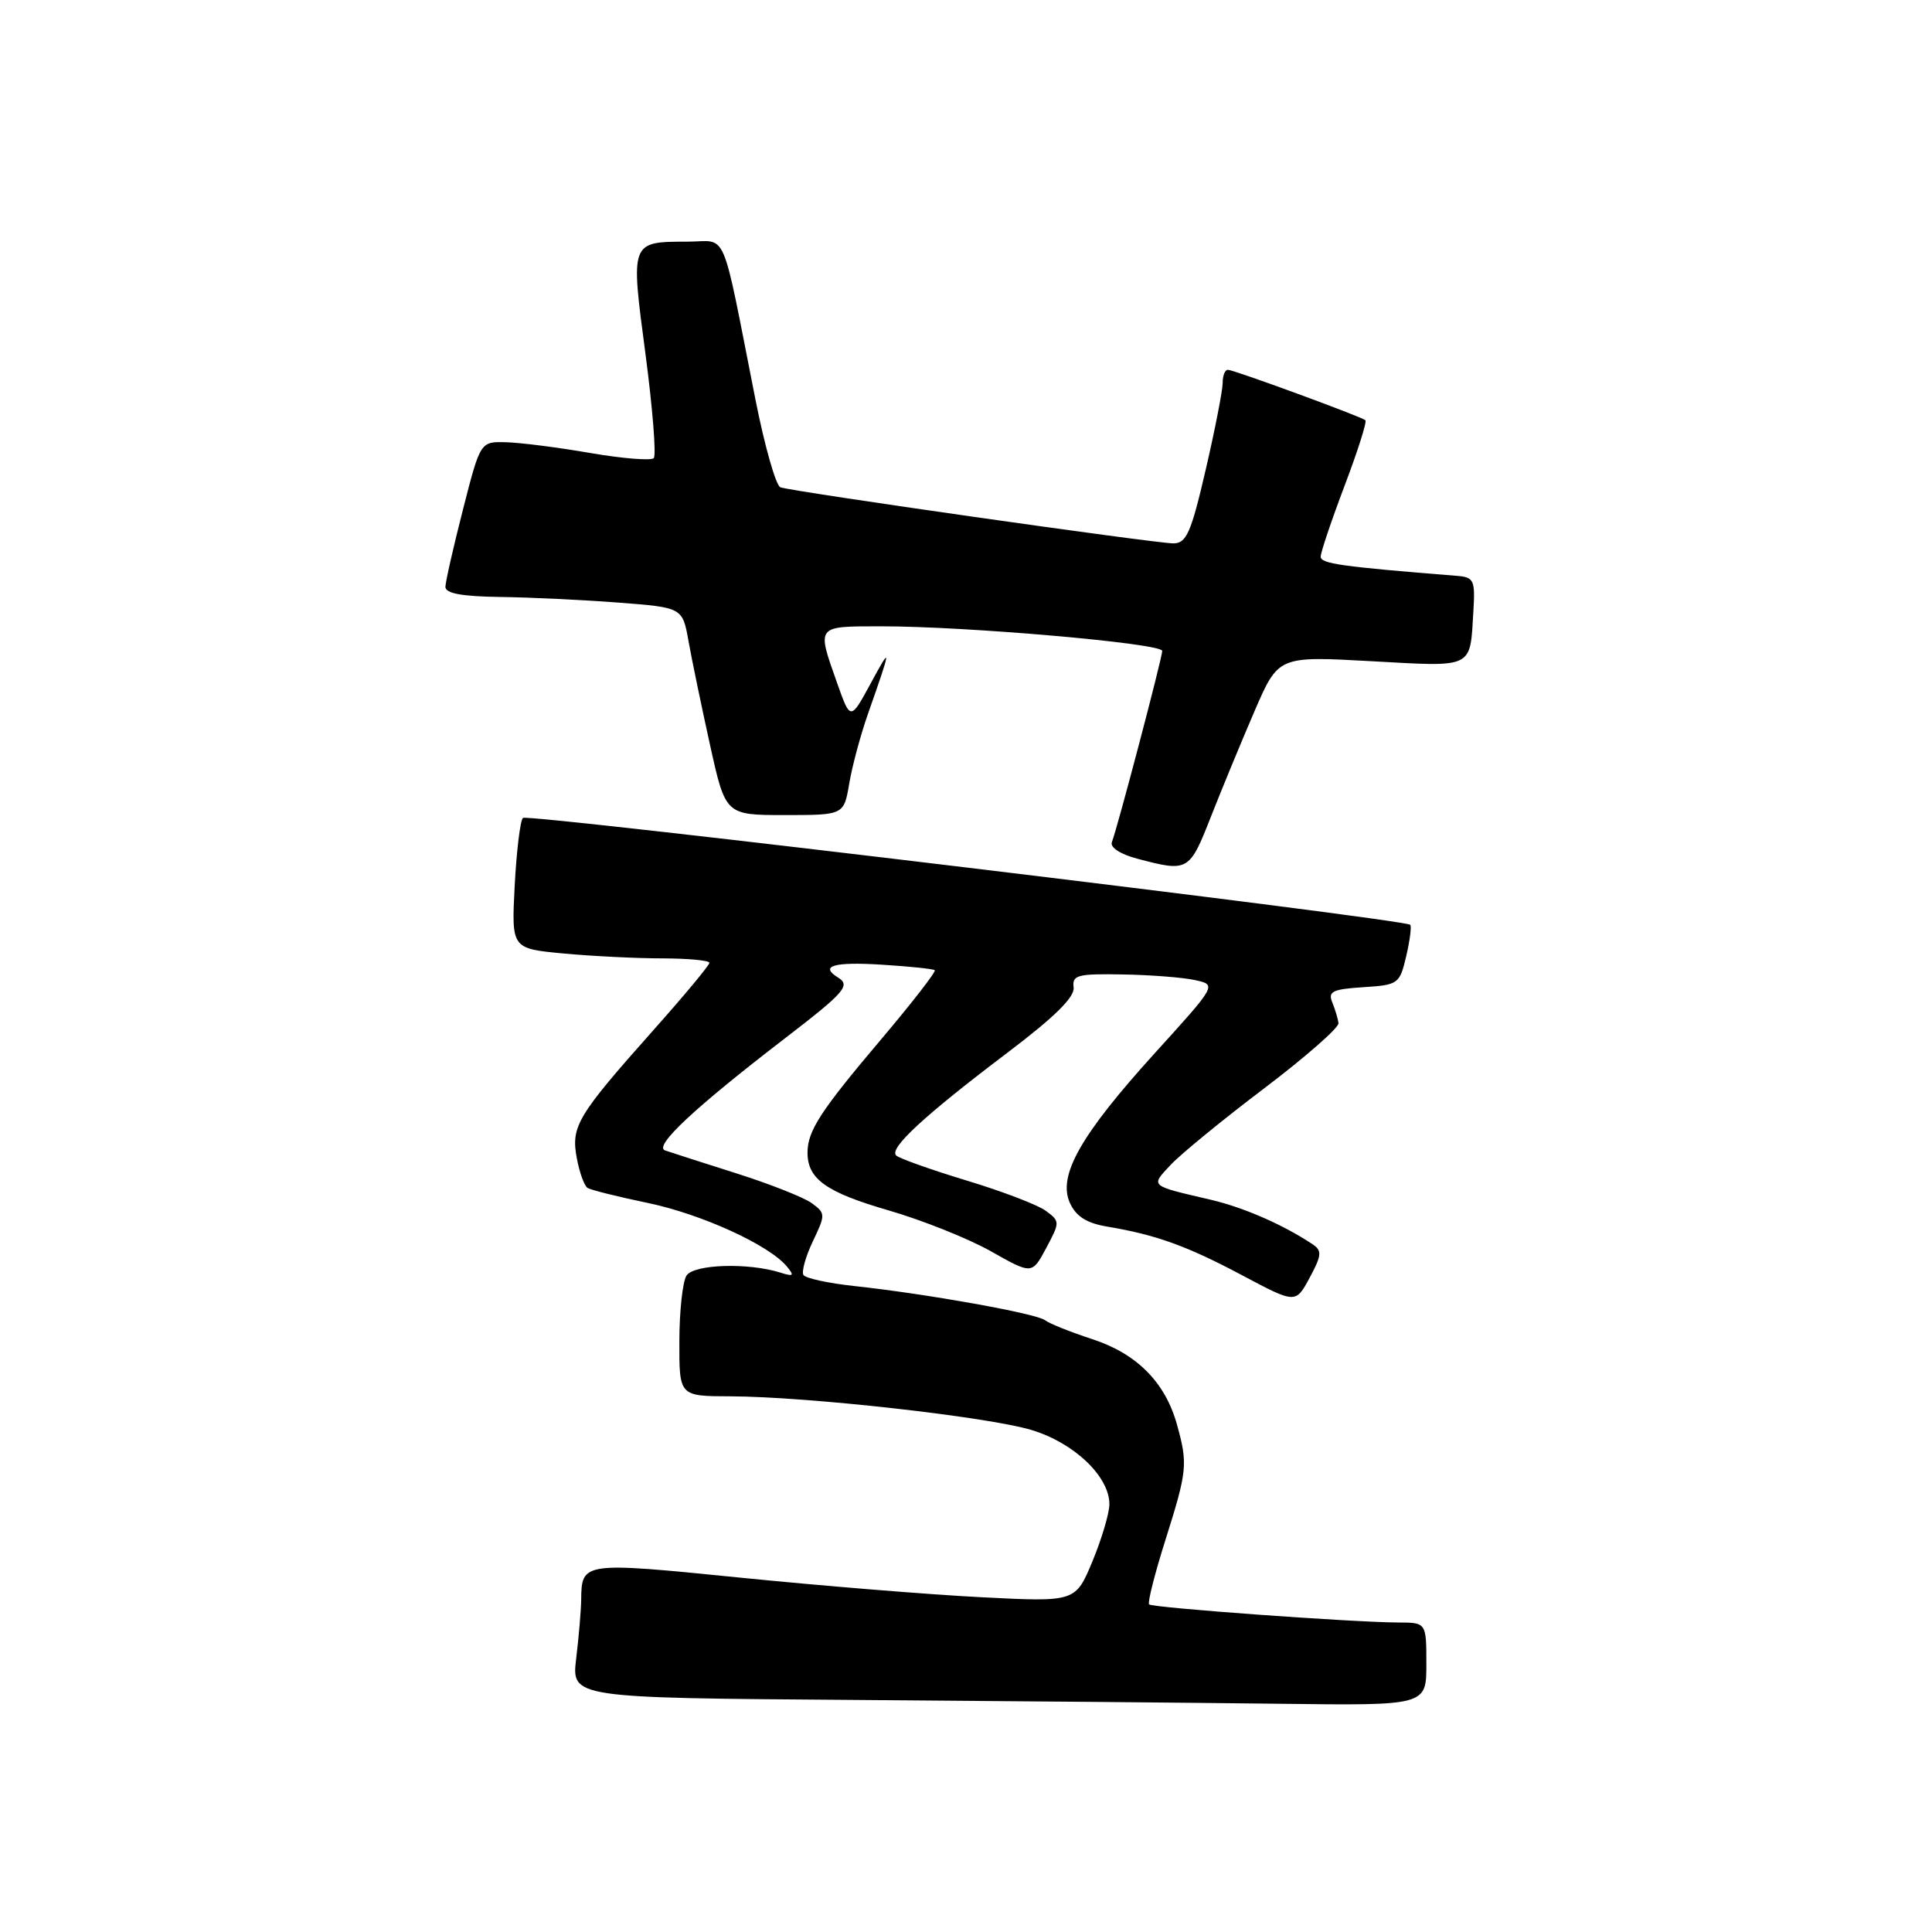 <?xml version="1.0" encoding="UTF-8" standalone="no"?>
<!DOCTYPE svg PUBLIC "-//W3C//DTD SVG 1.1//EN" "http://www.w3.org/Graphics/SVG/1.1/DTD/svg11.dtd" >
<svg xmlns="http://www.w3.org/2000/svg" xmlns:xlink="http://www.w3.org/1999/xlink" version="1.1" viewBox="0 0 256 256">
 <g >
 <path fill="currentColor"
d=" M 189.00 220.50 C 189.00 215.00 189.00 215.00 185.25 214.99 C 179.21 214.96 152.71 213.04 152.26 212.59 C 152.04 212.37 153.01 208.52 154.43 204.04 C 157.32 194.89 157.41 194.00 155.96 188.78 C 154.40 183.16 150.64 179.37 144.72 177.44 C 141.85 176.50 139.04 175.38 138.48 174.94 C 137.35 174.05 122.86 171.45 113.23 170.41 C 109.78 170.04 106.73 169.38 106.46 168.94 C 106.19 168.50 106.75 166.49 107.71 164.47 C 109.40 160.95 109.39 160.76 107.57 159.43 C 106.53 158.67 102.04 156.89 97.59 155.48 C 93.14 154.07 88.88 152.70 88.13 152.44 C 86.56 151.90 91.97 146.84 103.91 137.66 C 111.93 131.50 112.74 130.58 111.05 129.53 C 108.57 128.00 110.44 127.43 116.75 127.82 C 120.46 128.05 123.66 128.38 123.86 128.56 C 124.06 128.74 120.87 132.85 116.77 137.70 C 108.71 147.22 107.00 149.85 107.00 152.74 C 107.00 156.22 109.47 157.98 117.67 160.36 C 122.17 161.66 128.30 164.11 131.30 165.80 C 136.75 168.88 136.75 168.88 138.63 165.37 C 140.47 161.92 140.46 161.83 138.56 160.43 C 137.50 159.65 132.77 157.84 128.06 156.42 C 123.35 154.99 119.16 153.50 118.75 153.11 C 117.76 152.17 122.44 147.85 133.50 139.48 C 139.74 134.76 142.43 132.11 142.26 130.84 C 142.05 129.20 142.77 129.01 148.76 129.12 C 152.47 129.18 156.79 129.52 158.36 129.87 C 161.23 130.50 161.23 130.50 153.06 139.50 C 143.19 150.38 140.12 155.78 141.77 159.40 C 142.59 161.19 143.98 162.07 146.70 162.53 C 153.20 163.62 157.25 165.08 164.59 168.98 C 171.68 172.75 171.68 172.75 173.54 169.30 C 175.13 166.35 175.19 165.72 173.95 164.89 C 170.06 162.29 164.80 159.99 160.38 158.96 C 152.27 157.07 152.44 157.22 155.10 154.37 C 156.42 152.95 162.00 148.38 167.50 144.22 C 173.00 140.05 177.44 136.16 177.36 135.57 C 177.28 134.98 176.91 133.74 176.53 132.81 C 175.94 131.38 176.57 131.07 180.63 130.81 C 185.29 130.51 185.46 130.39 186.33 126.70 C 186.82 124.60 187.06 122.73 186.86 122.54 C 186.06 121.77 69.89 107.77 69.29 108.38 C 68.93 108.73 68.44 112.78 68.20 117.36 C 67.77 125.69 67.77 125.69 74.63 126.34 C 78.41 126.69 84.31 126.99 87.75 126.99 C 91.19 127.00 94.00 127.26 94.00 127.58 C 94.00 127.90 90.65 131.93 86.55 136.53 C 76.46 147.88 75.64 149.25 76.43 153.46 C 76.78 155.37 77.43 157.15 77.86 157.41 C 78.29 157.68 81.89 158.58 85.85 159.40 C 92.98 160.89 101.89 164.96 104.26 167.81 C 105.29 169.05 105.15 169.18 103.41 168.63 C 99.16 167.28 91.92 167.51 90.96 169.03 C 90.45 169.84 90.02 173.76 90.02 177.75 C 90.00 185.00 90.00 185.00 96.75 185.02 C 106.93 185.05 130.82 187.72 136.67 189.48 C 142.31 191.17 147.00 195.64 147.00 199.31 C 147.00 200.49 145.99 203.90 144.76 206.87 C 142.51 212.28 142.51 212.28 130.01 211.64 C 123.13 211.29 108.74 210.12 98.03 209.04 C 77.16 206.94 77.06 206.96 77.01 212.00 C 76.99 213.38 76.70 216.86 76.35 219.74 C 75.72 224.98 75.72 224.98 113.11 225.25 C 133.68 225.40 159.16 225.63 169.75 225.76 C 189.00 226.00 189.00 226.00 189.00 220.50 Z  M 160.44 108.25 C 161.90 104.54 164.51 98.22 166.24 94.21 C 169.39 86.93 169.39 86.93 181.67 87.61 C 195.40 88.37 194.77 88.68 195.23 81.00 C 195.48 76.84 195.31 76.48 193.00 76.30 C 177.64 75.07 175.00 74.69 175.00 73.76 C 175.00 73.18 176.43 68.94 178.17 64.35 C 179.91 59.76 181.15 55.86 180.92 55.68 C 180.24 55.15 163.47 49.00 162.70 49.00 C 162.31 49.00 162.00 49.79 162.01 50.75 C 162.01 51.71 161.00 56.89 159.76 62.25 C 157.82 70.62 157.21 71.99 155.48 72.00 C 153.10 72.00 105.01 65.15 103.41 64.57 C 102.81 64.36 101.31 59.08 100.08 52.84 C 95.50 29.68 96.49 32.00 91.17 32.02 C 83.49 32.04 83.54 31.91 85.53 46.91 C 86.48 54.14 86.98 60.36 86.62 60.71 C 86.27 61.06 82.50 60.76 78.24 60.03 C 73.98 59.29 68.96 58.65 67.07 58.60 C 63.65 58.50 63.65 58.50 61.35 67.50 C 60.08 72.45 59.04 77.06 59.02 77.75 C 59.01 78.63 61.16 79.03 66.25 79.10 C 70.24 79.15 77.31 79.49 81.97 79.85 C 90.44 80.50 90.44 80.50 91.24 85.00 C 91.68 87.47 92.97 93.66 94.09 98.75 C 96.14 108.00 96.14 108.00 103.98 108.00 C 111.82 108.00 111.82 108.00 112.53 103.81 C 112.92 101.50 114.04 97.34 115.02 94.56 C 118.14 85.68 118.16 85.41 115.40 90.50 C 112.69 95.50 112.69 95.50 110.92 90.50 C 108.21 82.82 108.06 83.00 116.75 82.99 C 128.02 82.98 154.00 85.25 154.00 86.25 C 154.00 87.16 148.09 109.61 147.33 111.59 C 147.06 112.28 148.45 113.19 150.69 113.78 C 157.44 115.57 157.60 115.48 160.44 108.25 Z "/>
</g>
</svg>